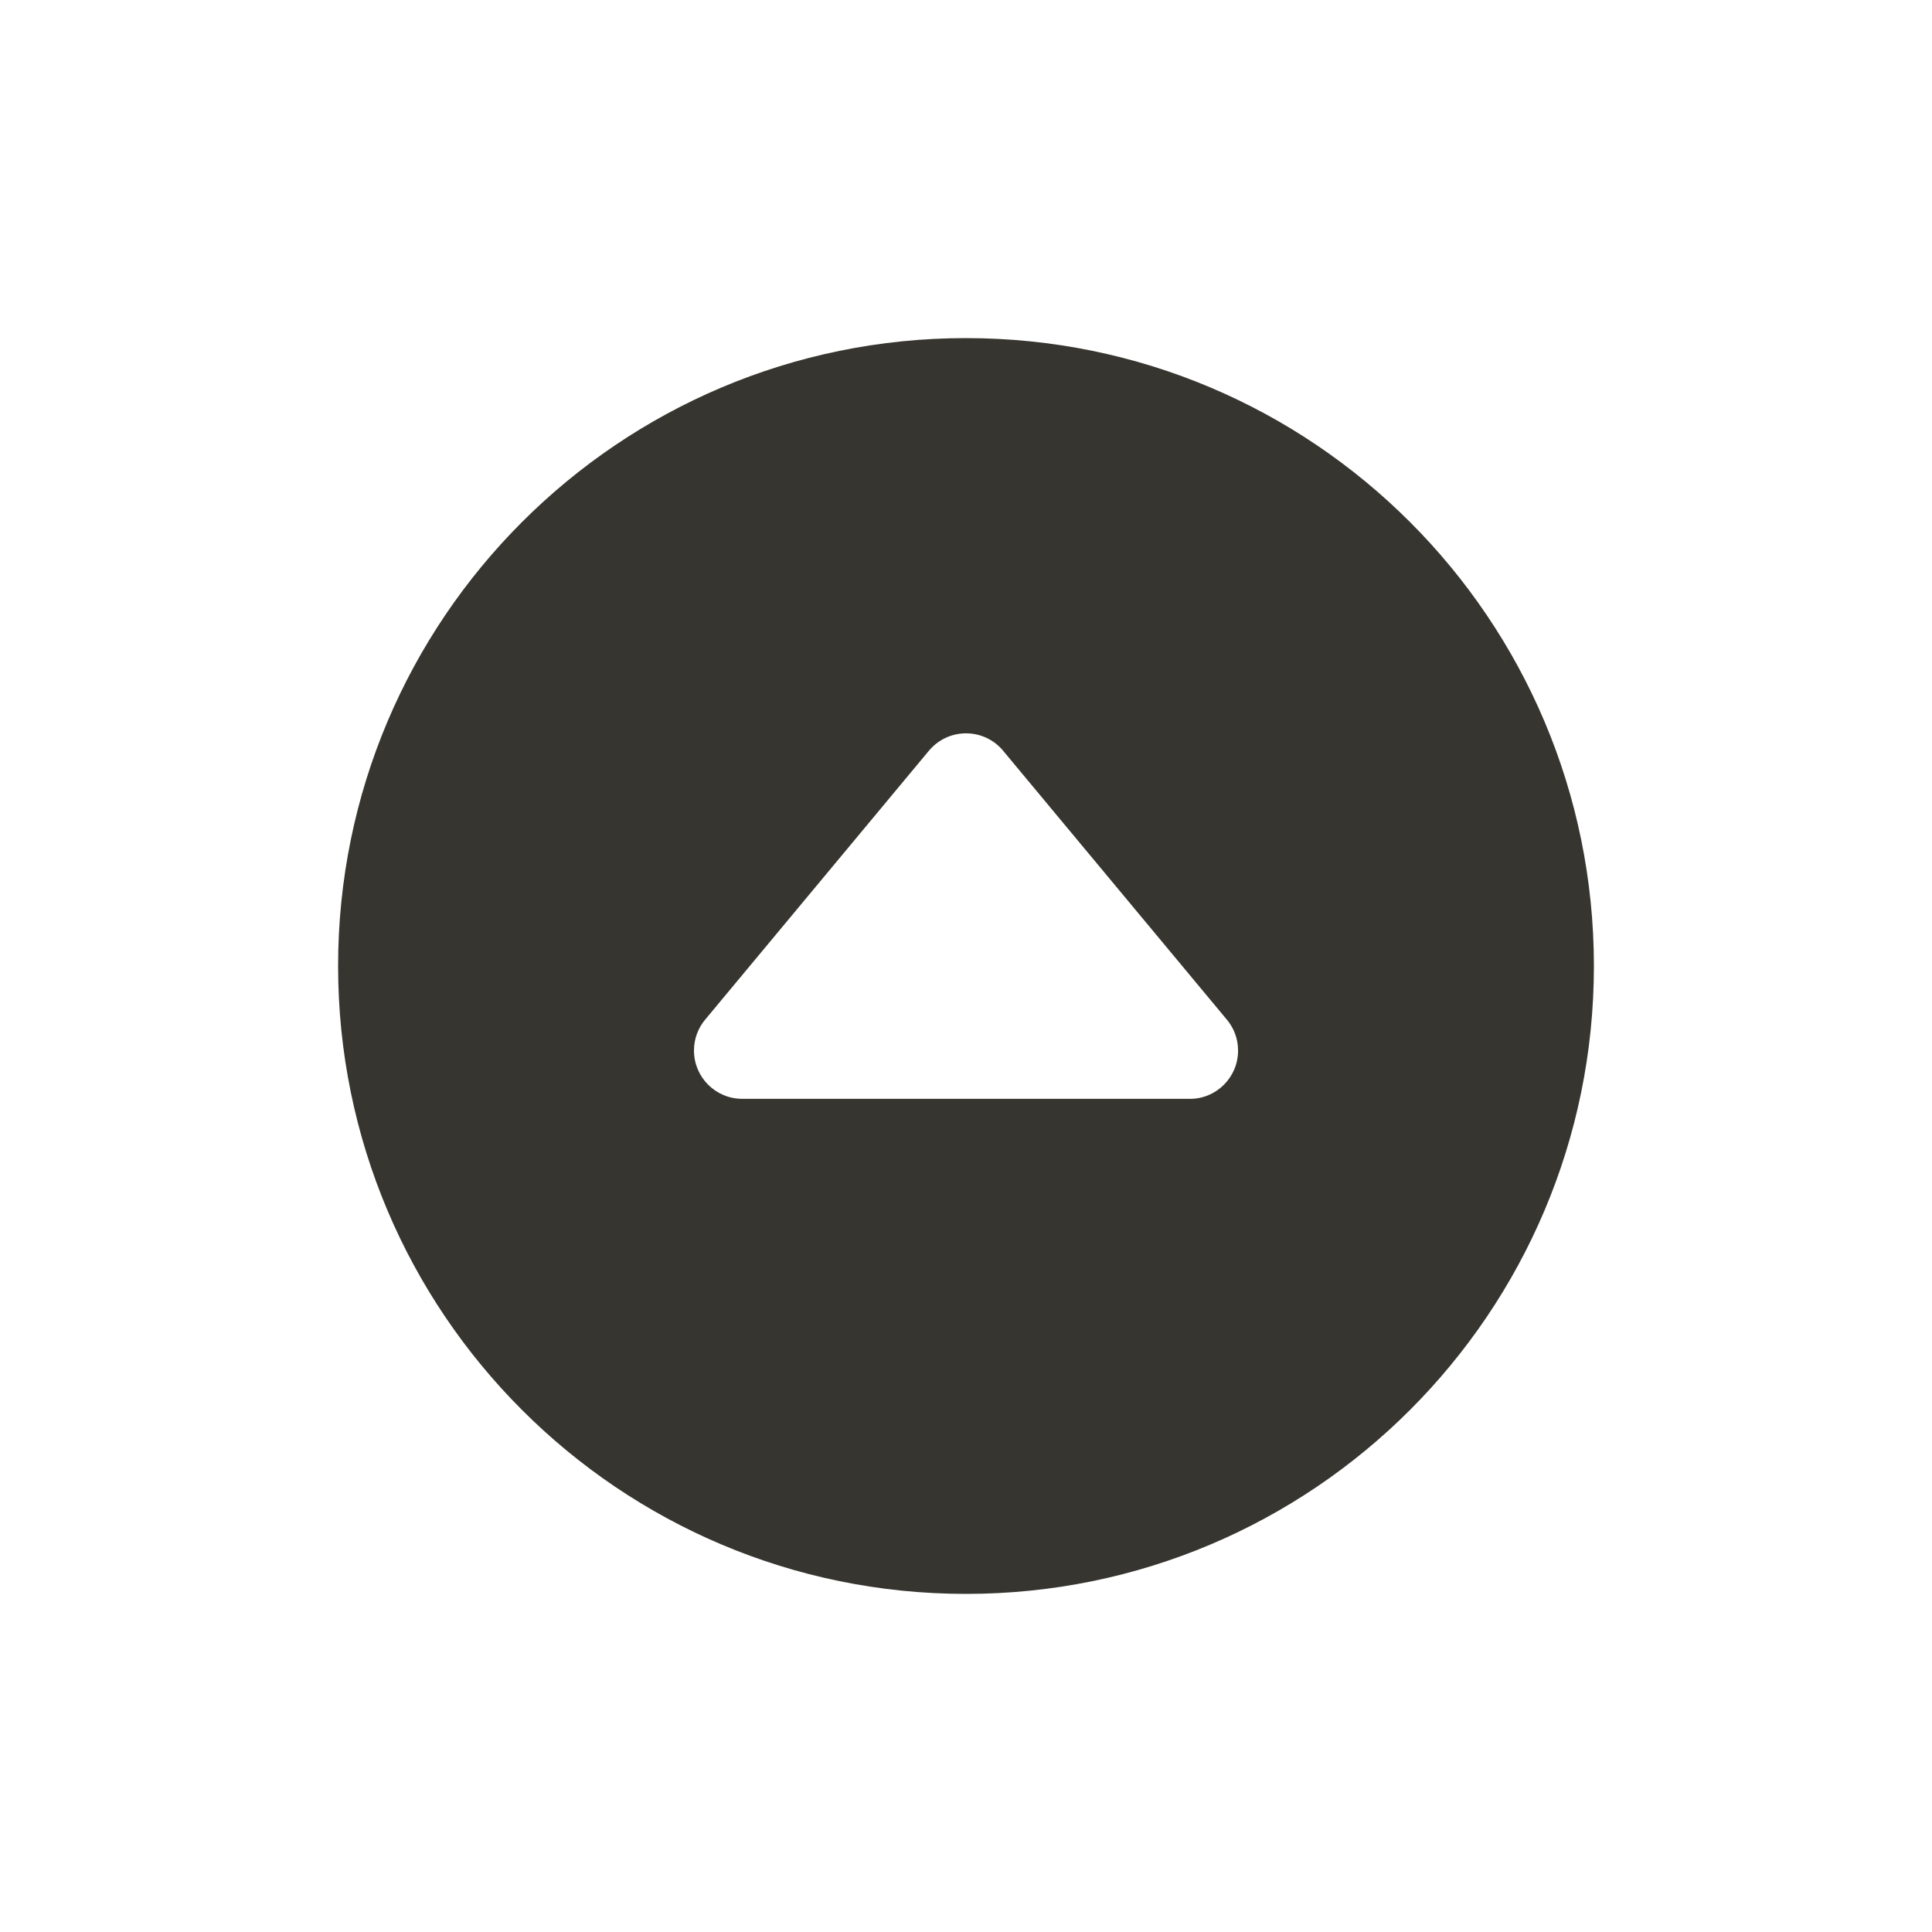 <!-- Generated by IcoMoon.io -->
<svg version="1.1" xmlns="http://www.w3.org/2000/svg" width="40" height="40" viewBox="0 0 40 40">
<title>io-caret-up-circle</title>
<path fill="#37352f" d="M20 7c-7.179 0-13 5.821-13 13s5.821 13 13 13 13-5.821 13-13-5.821-13-13-13zM24.634 22.75h-9.267c-0.552-0-0.999-0.448-0.999-1 0-0.244 0.087-0.467 0.232-0.641l-0.001 0.002 4.633-5.568c0.185-0.221 0.46-0.36 0.769-0.36s0.584 0.14 0.767 0.359l0.001 0.002 4.633 5.568c0.144 0.172 0.231 0.395 0.231 0.639 0 0.552-0.447 1-0.999 1h-0z"></path>
</svg>
